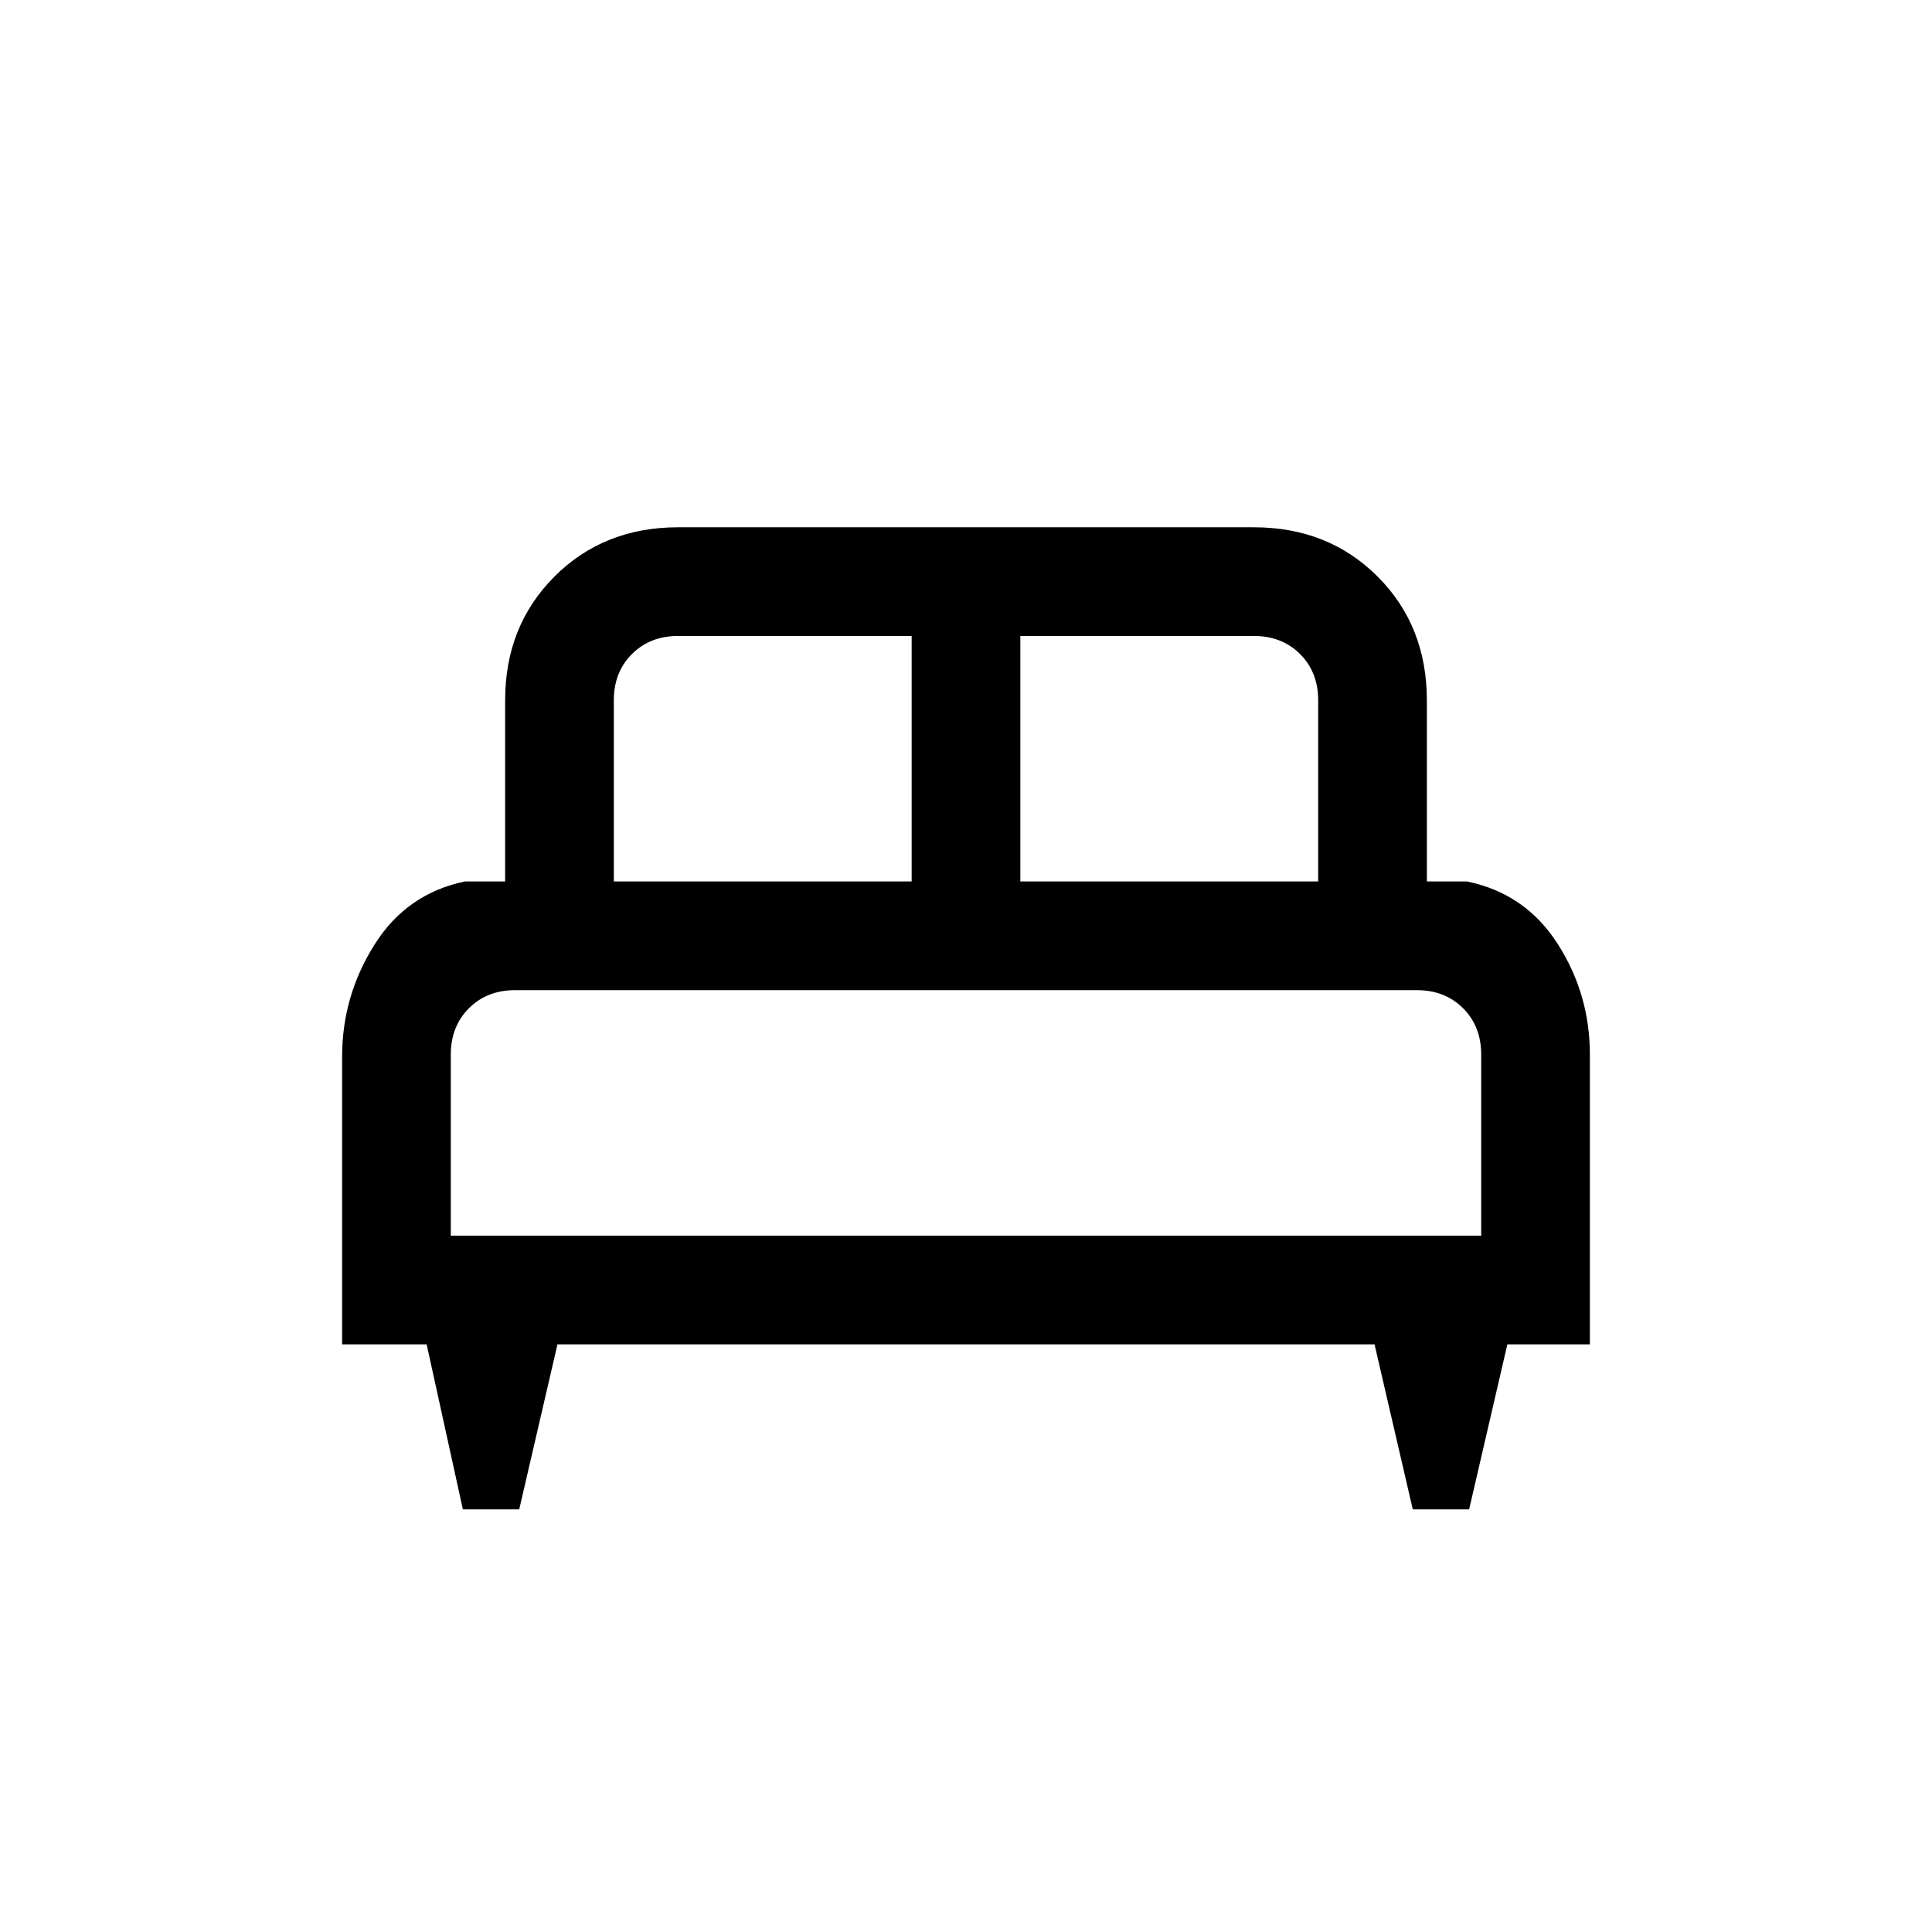 <svg xmlns="http://www.w3.org/2000/svg" height="24" width="24"><path d="M6.45 18.75H5.75L5.3 16.7H4.25V13.125Q4.25 12.375 4.65 11.738Q5.05 11.1 5.775 10.95H6.275V8.7Q6.275 7.775 6.888 7.162Q7.5 6.55 8.425 6.55H15.575Q16.5 6.55 17.113 7.162Q17.725 7.775 17.725 8.7V10.95H18.225Q18.95 11.1 19.35 11.725Q19.75 12.35 19.75 13.1V16.7H18.725L18.25 18.75H17.55L17.075 16.7H6.925ZM12.675 10.95H16.375V8.7Q16.375 8.35 16.15 8.125Q15.925 7.9 15.575 7.9H12.675ZM7.625 10.95H11.325V7.9H8.425Q8.075 7.9 7.85 8.125Q7.625 8.35 7.625 8.7ZM5.6 15.35H18.4V13.1Q18.4 12.75 18.175 12.525Q17.95 12.3 17.6 12.3H6.4Q6.05 12.3 5.825 12.525Q5.6 12.75 5.6 13.1ZM18.4 15.35H5.6Q5.6 15.35 5.825 15.35Q6.05 15.35 6.4 15.35H17.6Q17.95 15.35 18.175 15.35Q18.4 15.35 18.4 15.35Z"/></svg>
